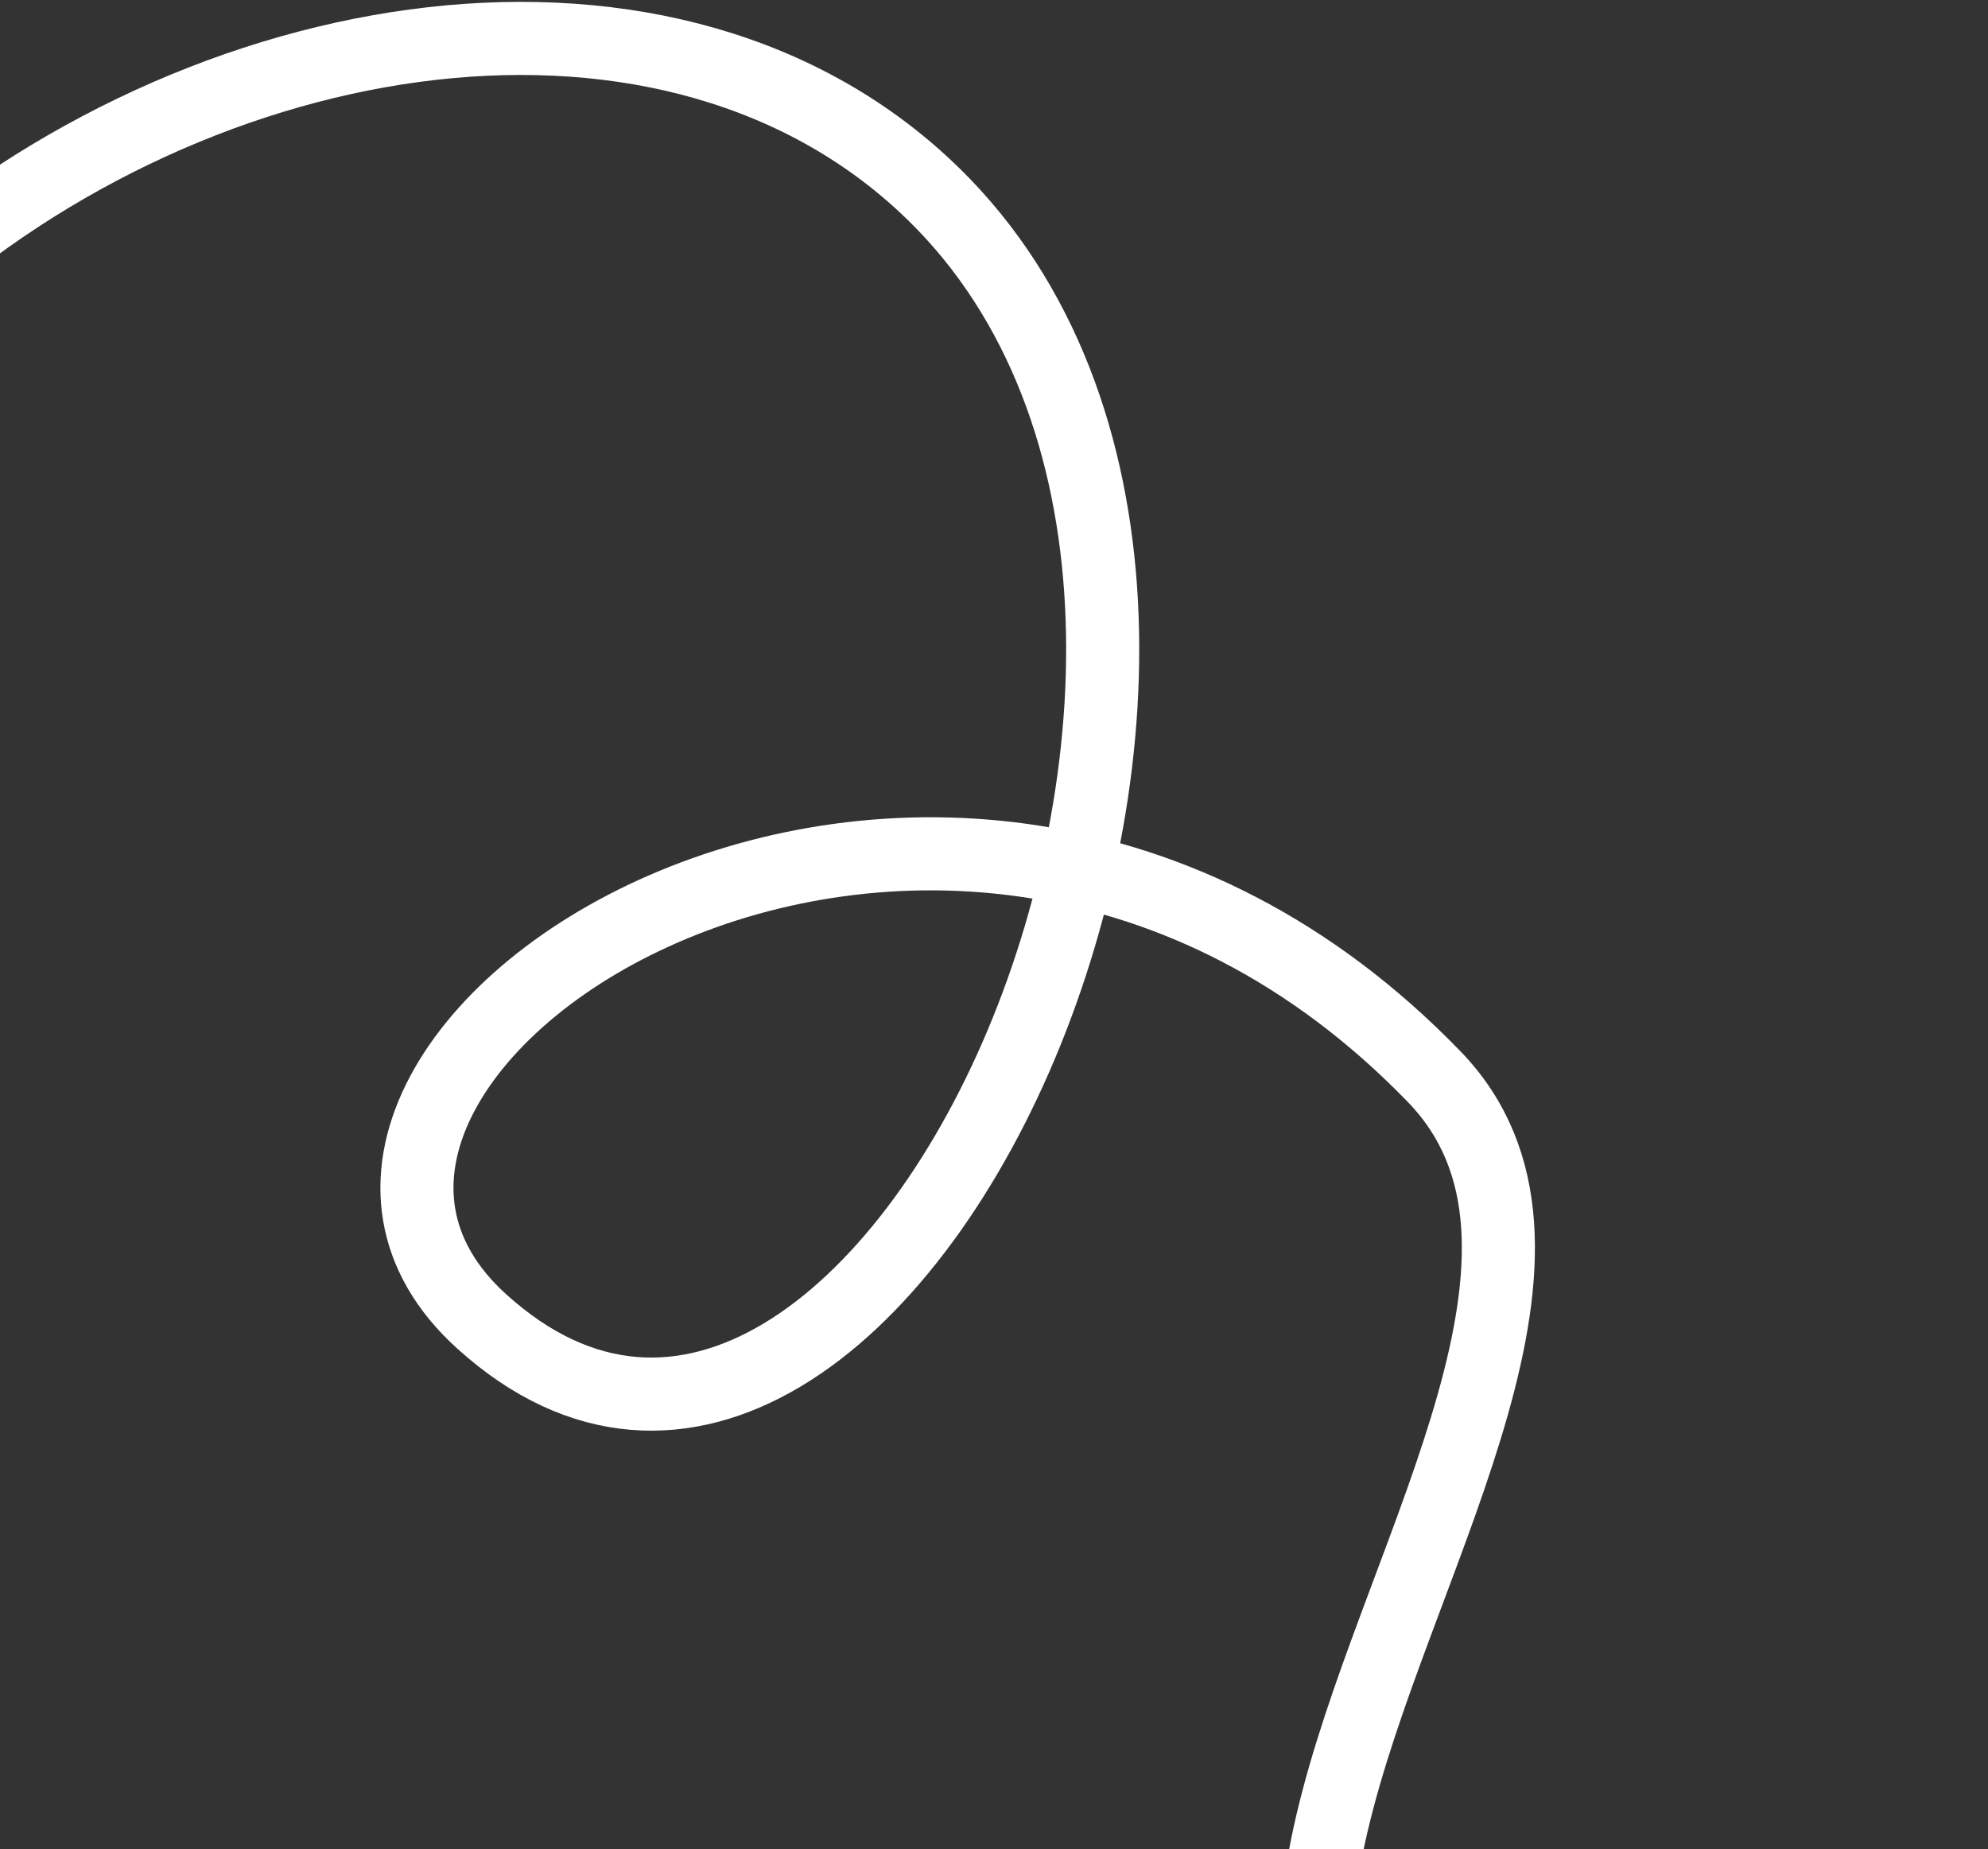 <svg width="272" height="253" viewBox="0 0 272 253" fill="none" xmlns="http://www.w3.org/2000/svg">
<rect x="0" y="0" width="272" height="253" fill="#333333" stroke="none"/>
<path d="M-11.692 215.291C-133.773 72.864 52.944 -42.661 126.358 25.243C187.967 82.228 120.519 230.261 65.886 180.762C26.316 144.91 128.492 77.271 196.233 147.306C240.898 193.483 91.322 309.398 271.477 313.808" stroke="white" stroke-width="10"/>
</svg>
